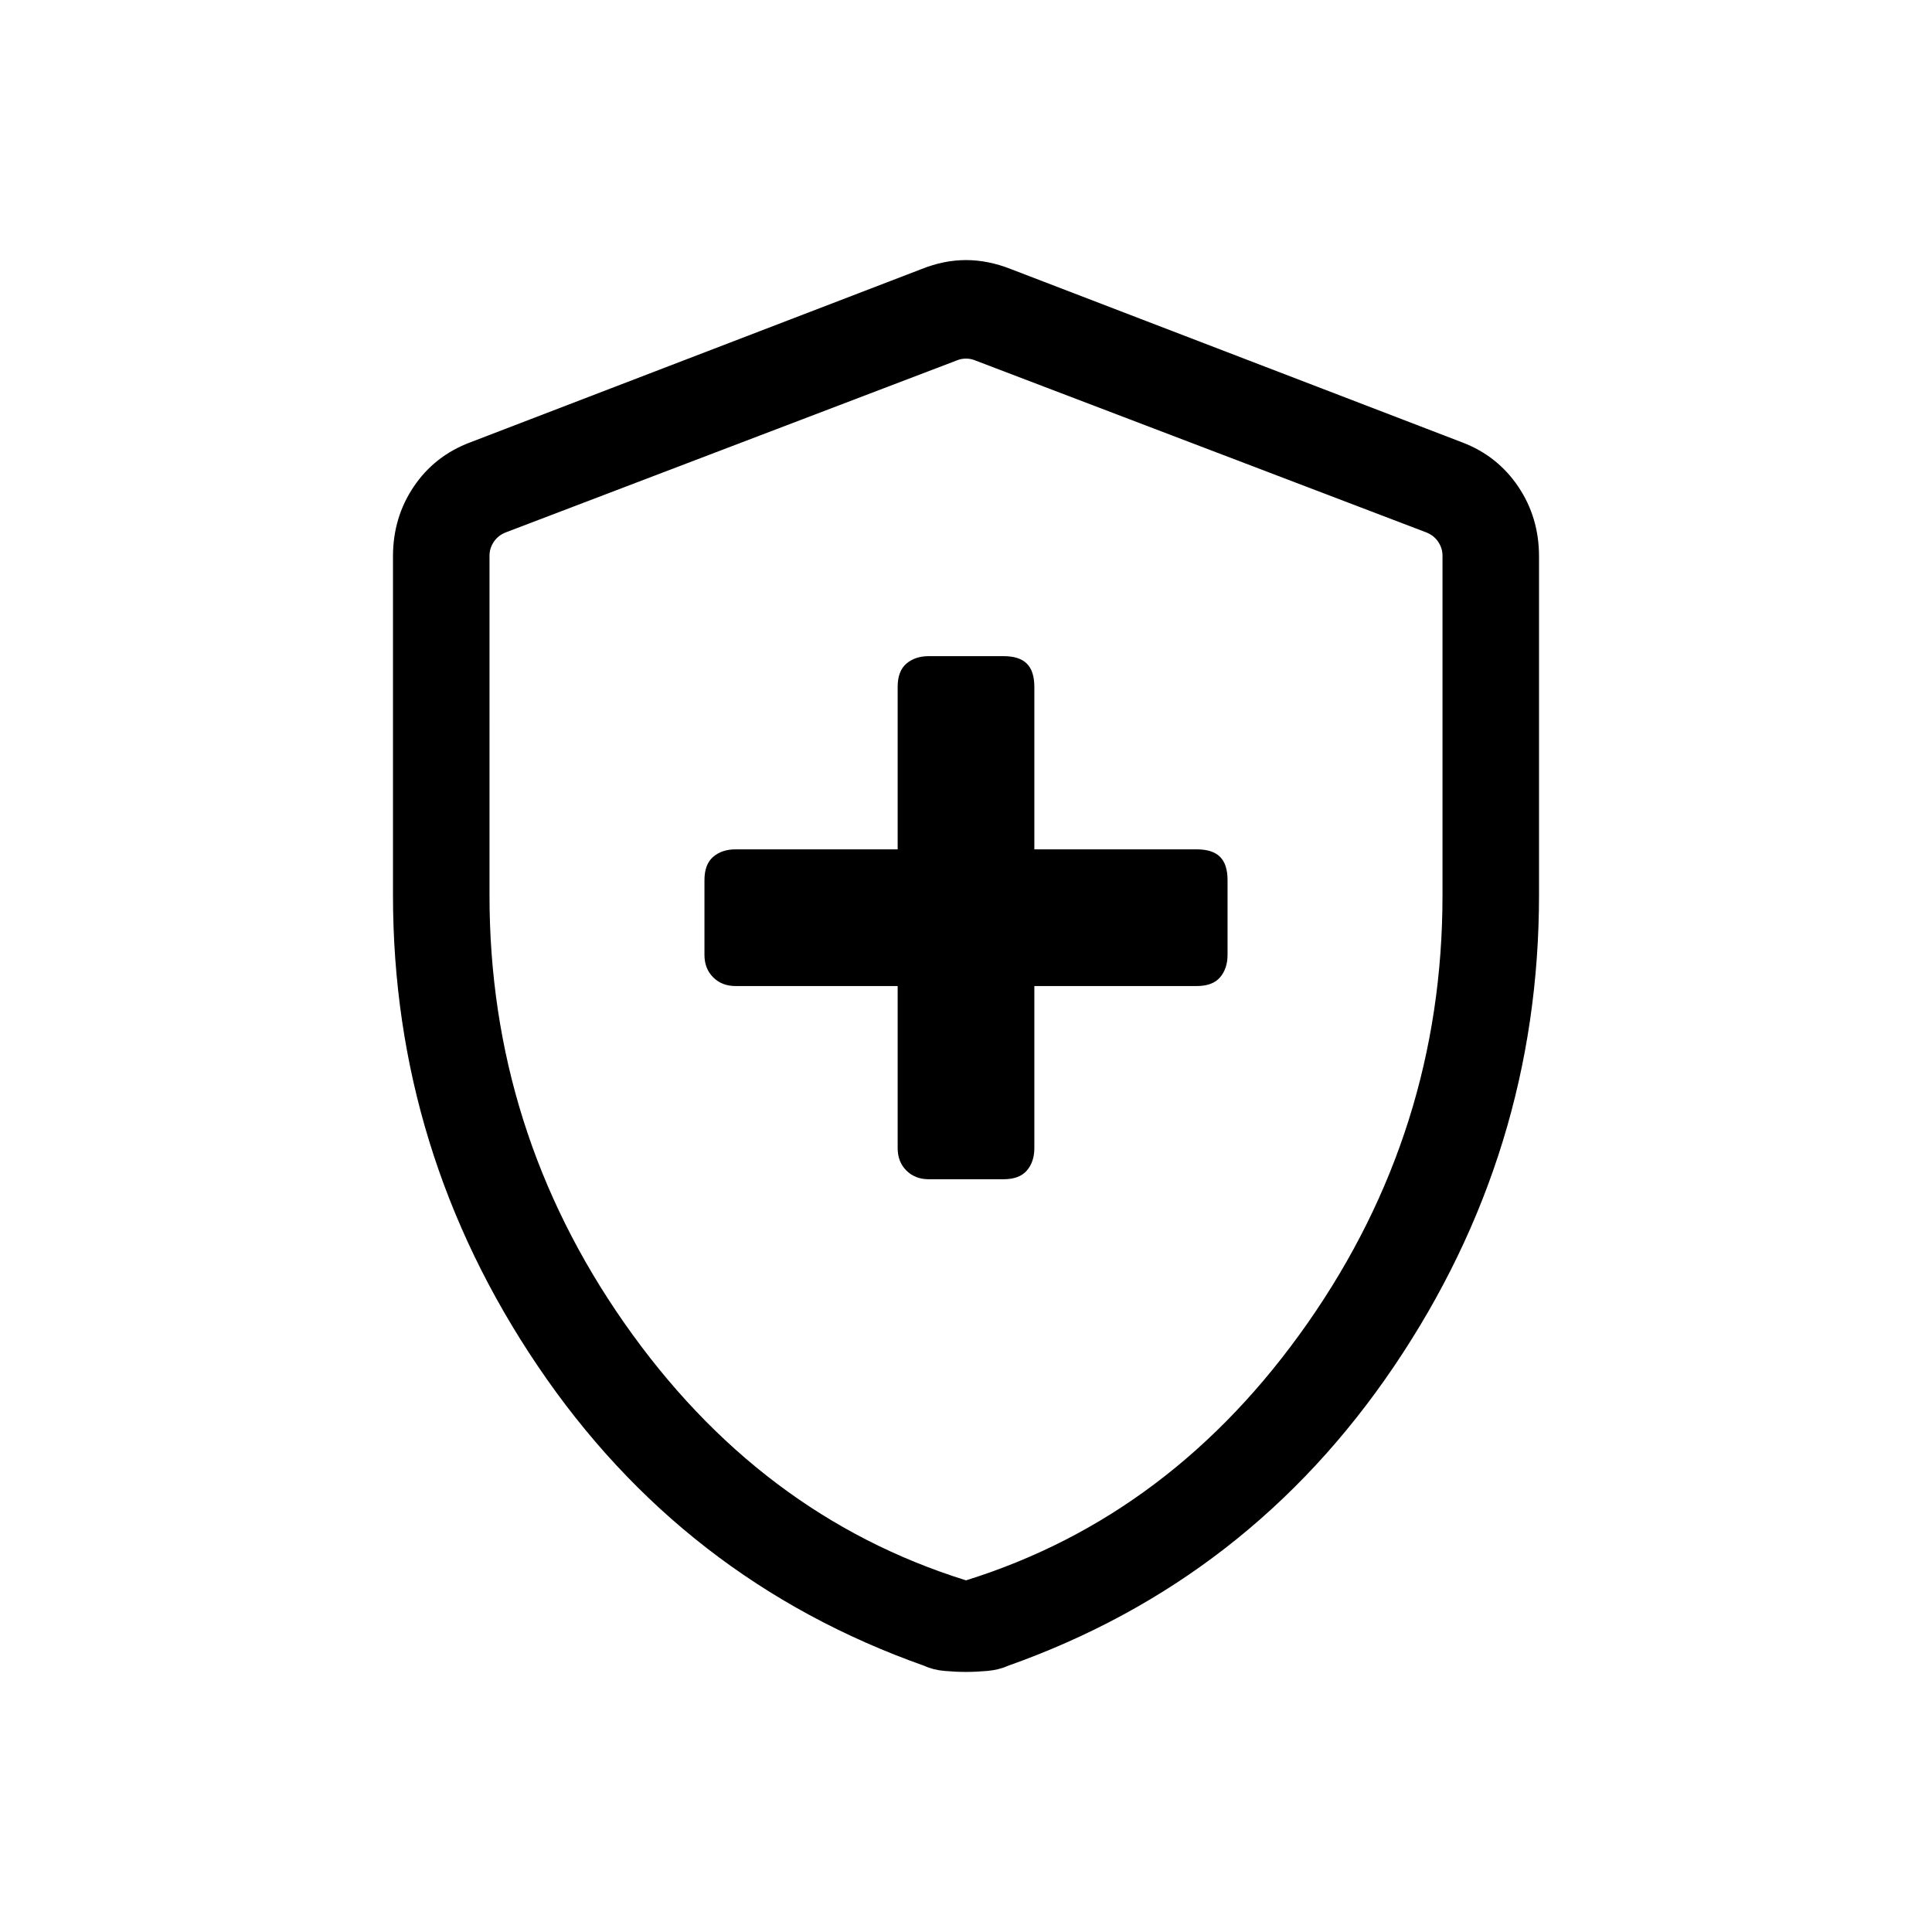 <svg xmlns="http://www.w3.org/2000/svg" height="20" viewBox="0 -960 960 960" width="20"><path d="M446.04-470.04v80.54q0 6.8 4.33 11.13 4.33 4.33 11.15 4.33h37.17q7.82 0 11.55-4.33 3.72-4.33 3.72-11.13v-80.54h80.73q7.82 0 11.55-4.33 3.72-4.33 3.72-11.15v-37.17q0-7.82-3.72-11.55-3.73-3.72-11.55-3.72h-80.73v-80.73q0-7.82-3.72-11.55-3.73-3.72-11.55-3.72h-37.17q-6.82 0-11.15 3.72-4.33 3.73-4.33 11.55v80.73H365.5q-6.8 0-11.13 3.72-4.33 3.73-4.33 11.55v37.17q0 6.82 4.33 11.15t11.13 4.33h80.54ZM480-129.23q-5 0-10.67-.5t-9.97-2.5q-120.21-42.5-192.15-149-71.94-106.5-71.94-234.04v-168.24q0-19.38 10.32-34.68 10.32-15.31 27.95-21.96L458-826.34q11.1-4.43 22-4.43t22.19 4.43l224.46 86.19q17.44 6.65 27.76 21.96 10.32 15.3 10.32 34.68v168.24q0 127.54-71.94 234.04-71.94 106.5-192.05 149-4.46 2-10.1 2.5t-10.64.5Zm0-45.5q102.83-32.07 169.8-127.89 66.97-95.82 66.97-212.38v-168.92q0-3.65-2.12-6.83-2.11-3.17-5.96-4.71l-224.46-85.58q-1.92-.77-4.23-.77-2.31 0-4.23.77l-224.46 85.58q-3.85 1.54-5.96 4.71-2.12 3.18-2.12 6.83V-515q0 116.56 66.97 212.38T480-174.73Zm0-303.19Z"/></svg>